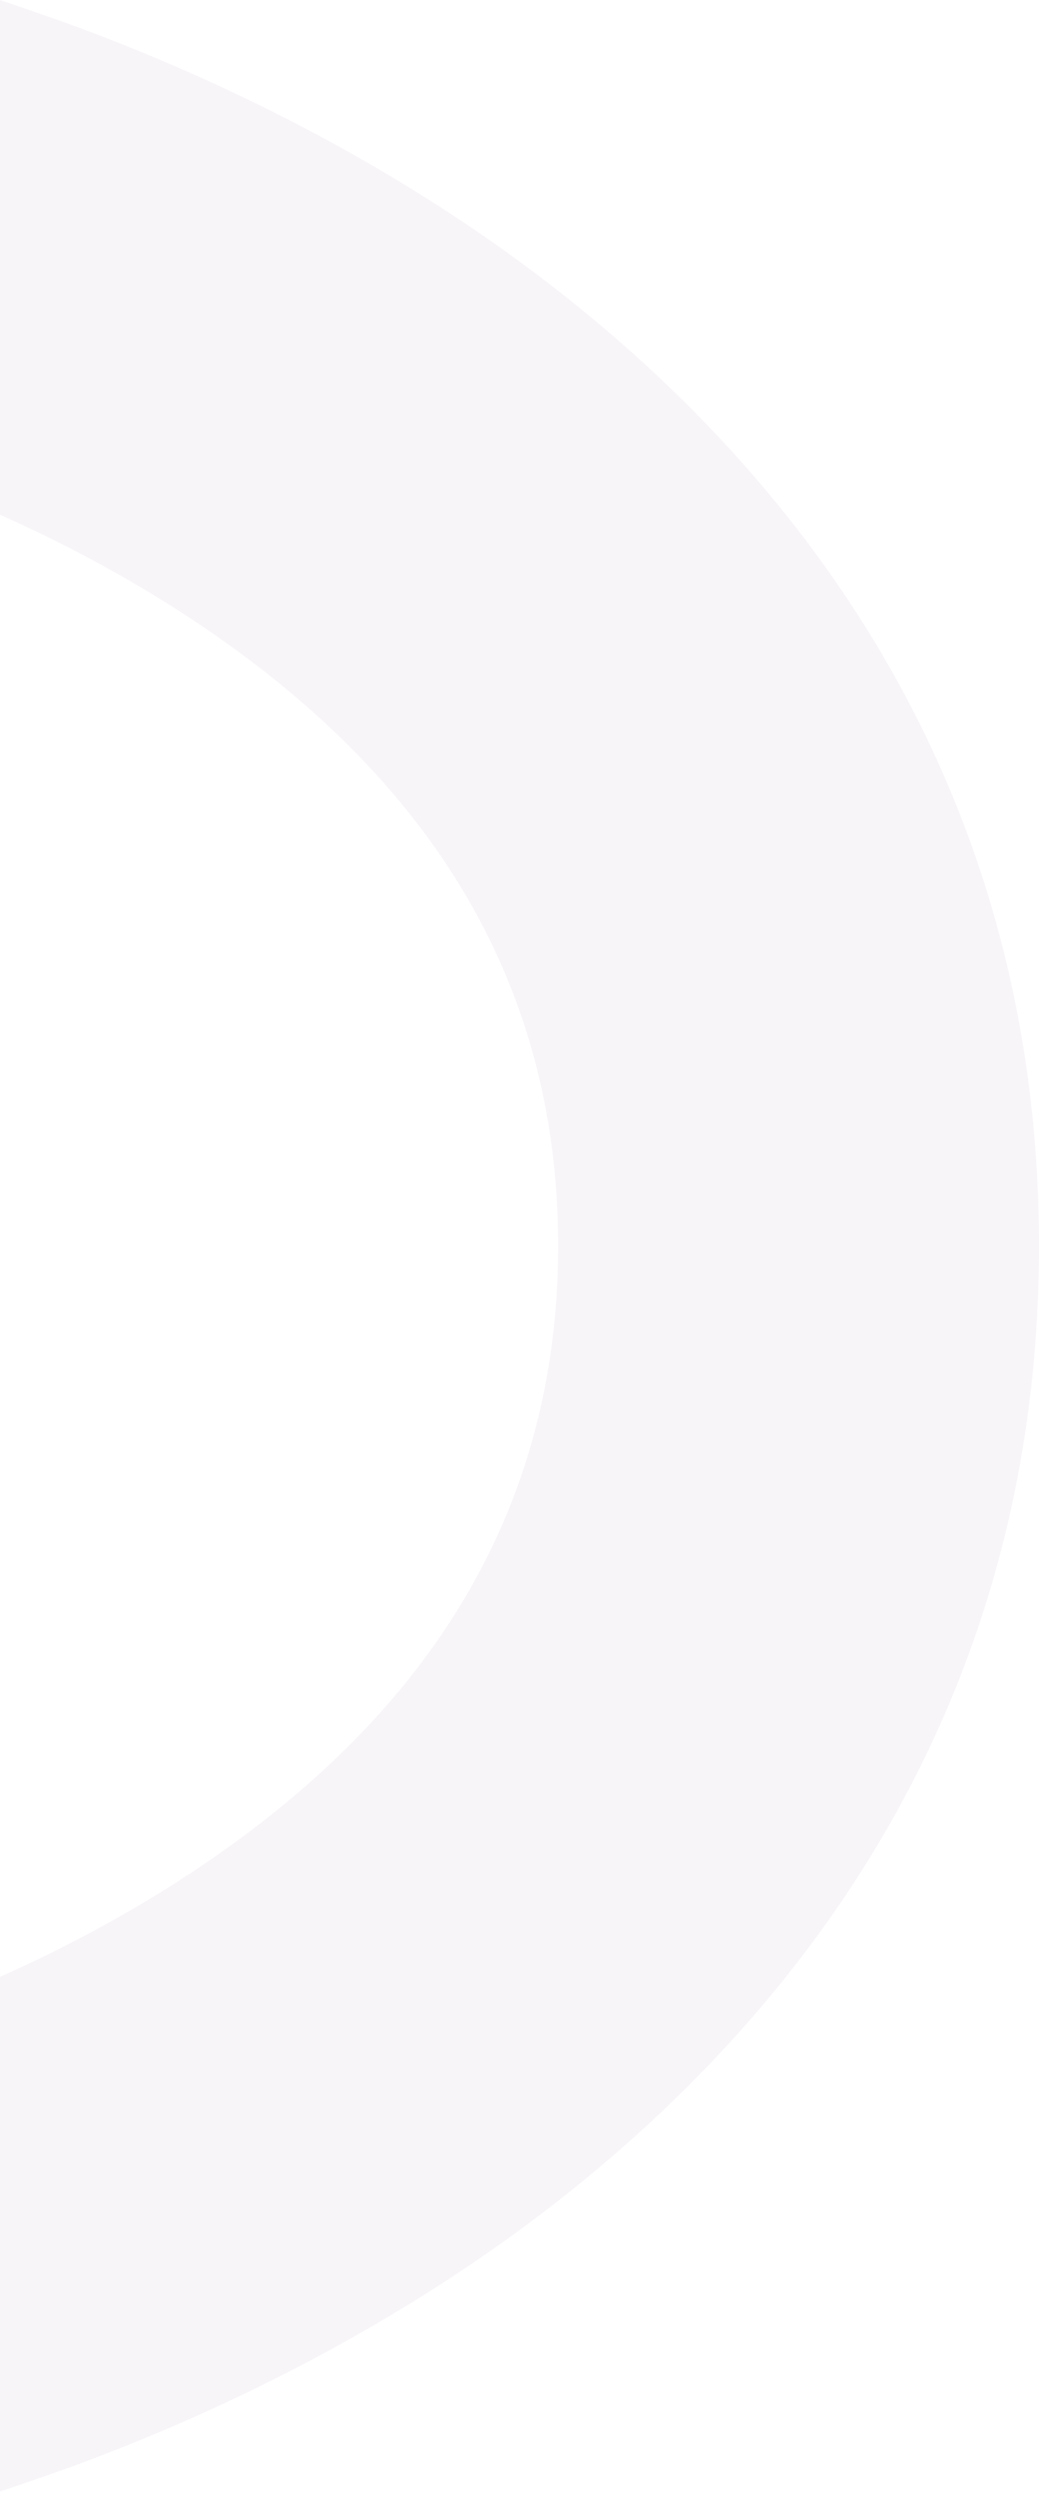 <svg width="121" height="291" viewBox="0 0 121 291" fill="none" xmlns="http://www.w3.org/2000/svg">
<g opacity="0.1">
<path d="M9.063 3.165C5.719 1.927 0 0.002 0 0.002L-2.61881e-06 59.913C6.907 62.996 14.551 66.958 22.107 71.931C45.311 87.202 65 109.86 65 145.003C65 180.145 45.311 202.803 22.107 218.074C14.551 223.047 6.907 227.009 -1.00575e-05 230.092L-1.26763e-05 290.002C-1.26763e-05 290.002 5.719 288.079 9.063 286.841C20.843 282.48 36.763 275.468 52.893 264.853C85.189 243.598 121 205.756 121 145.003C121 84.249 85.189 46.407 52.893 25.152C36.763 14.537 20.843 7.525 9.063 3.165Z" fill="#BA99C6"/>
</g>
</svg>
